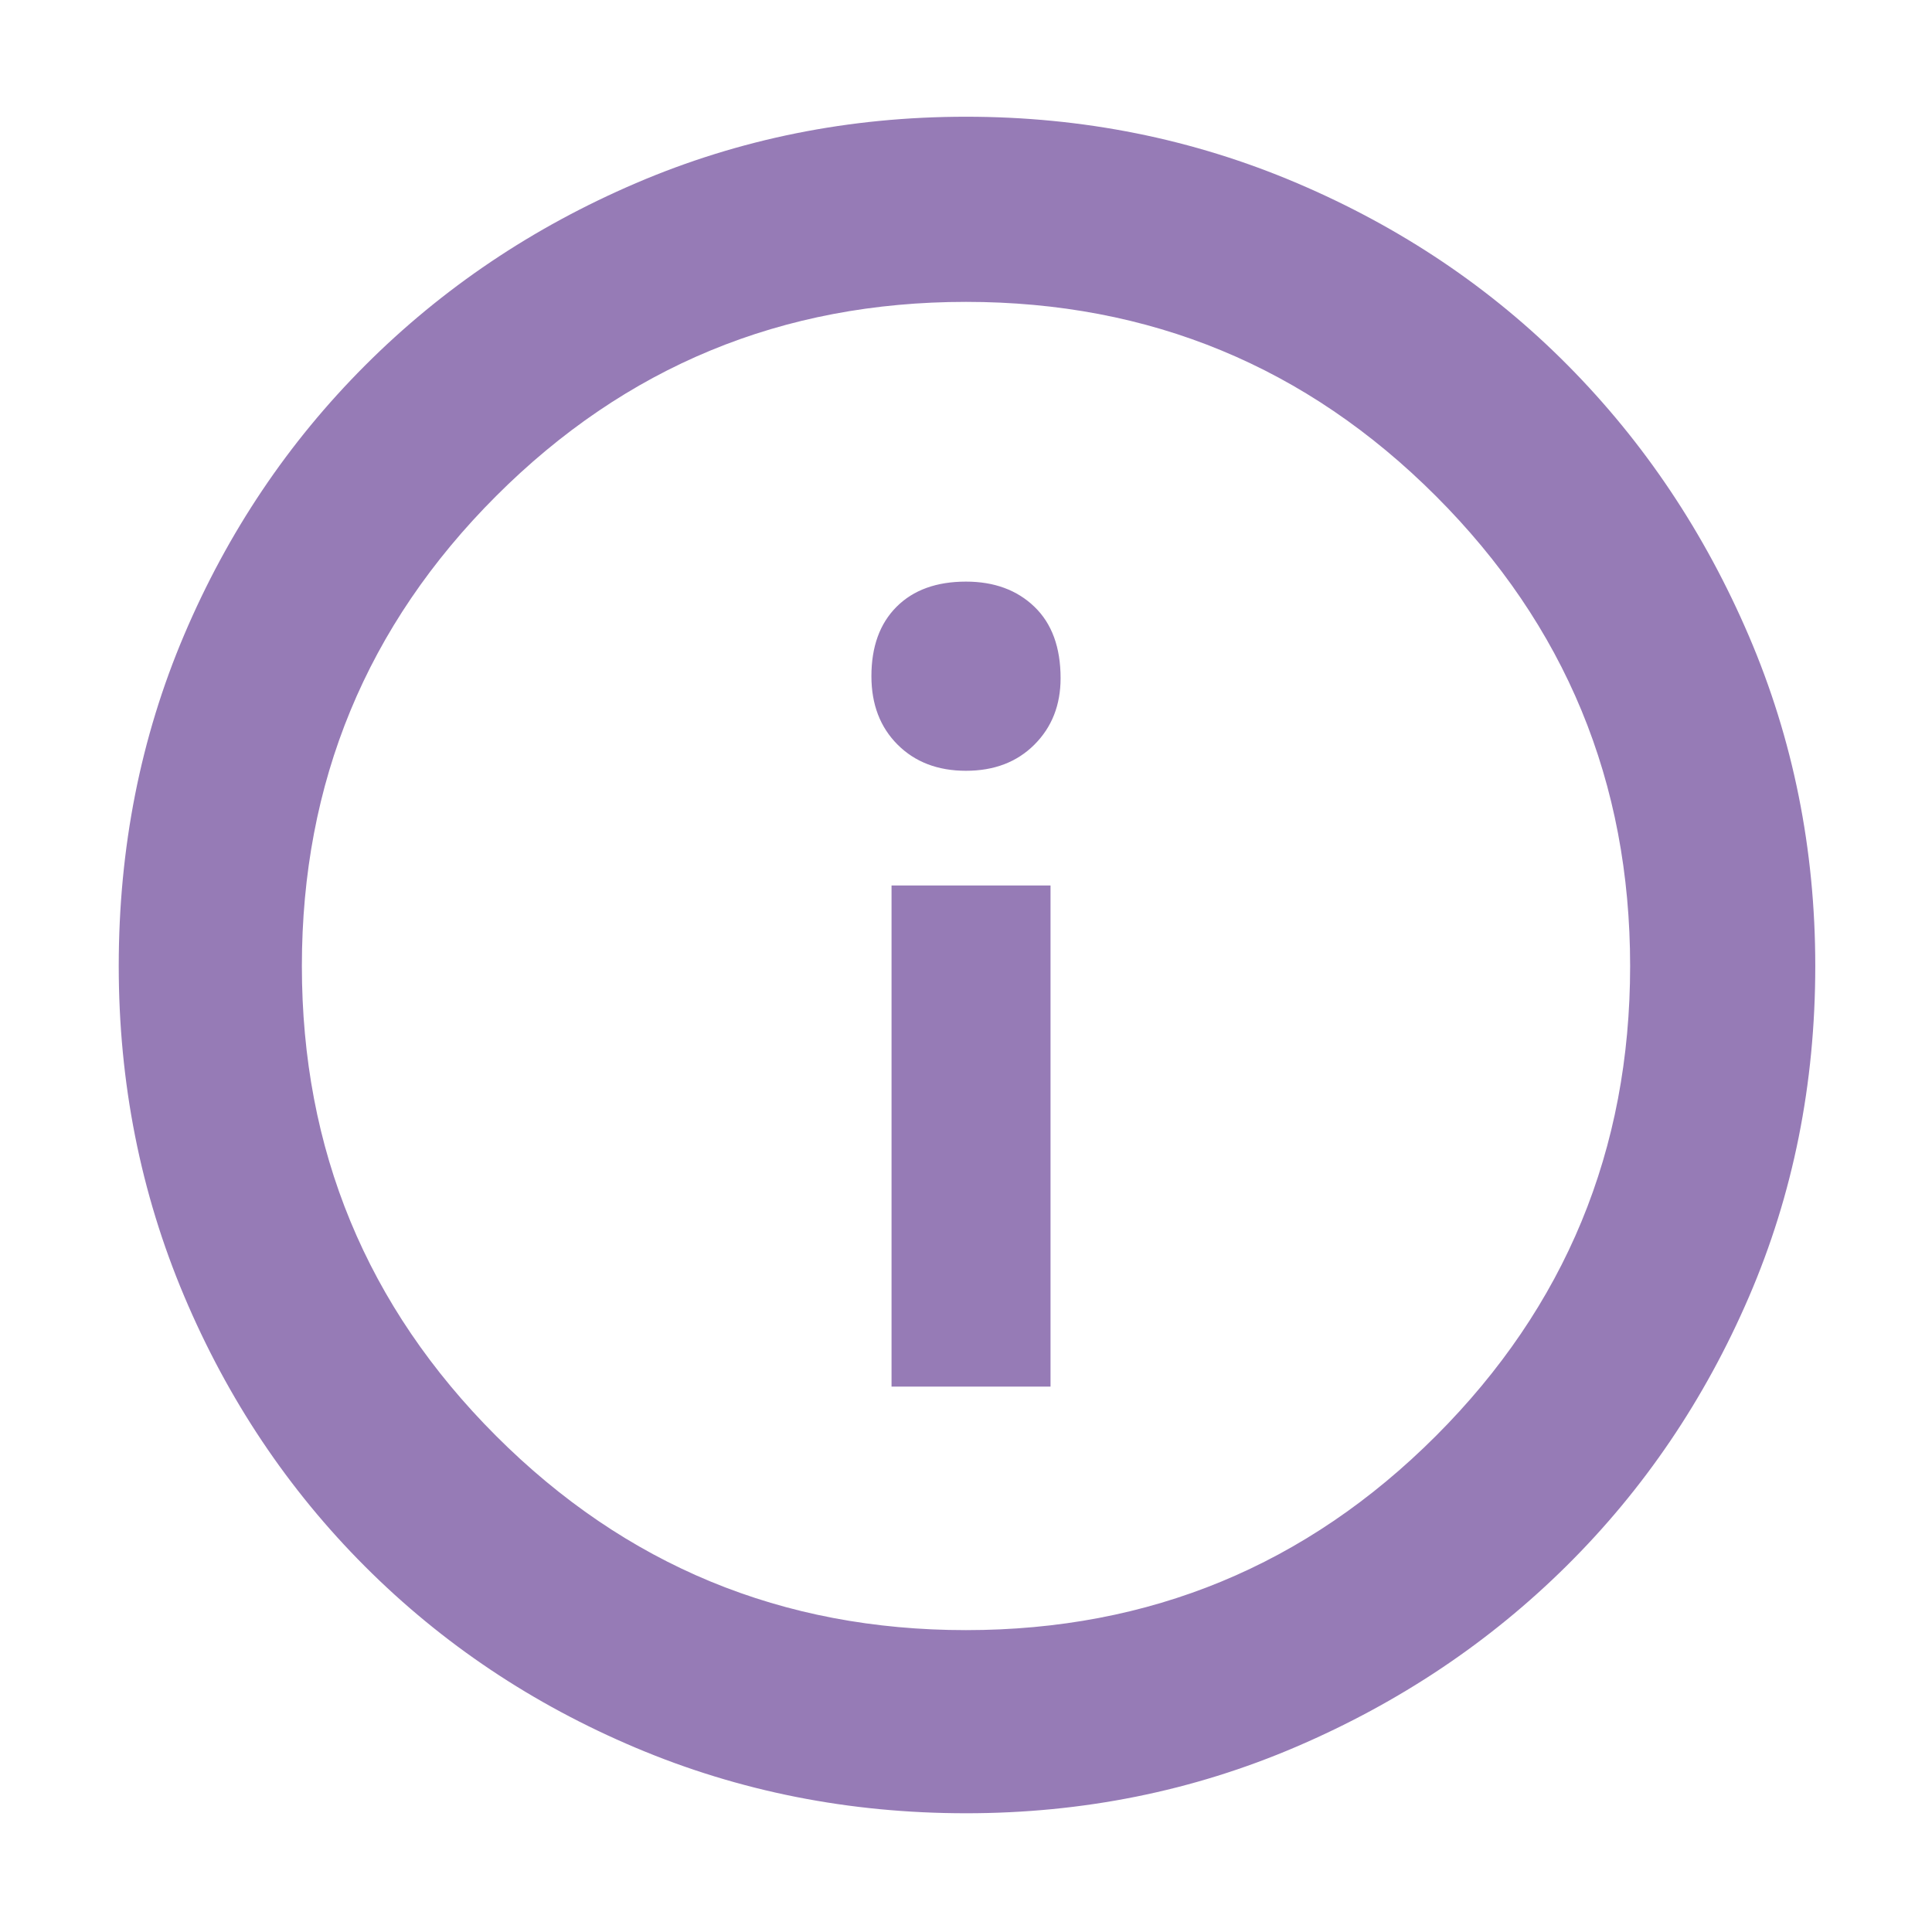 <svg xmlns="http://www.w3.org/2000/svg" height="48" width="48"><path d="M22.15 34.45h3.95V22h-3.95ZM24 19.15q1.05 0 1.7-.65.65-.65.65-1.65 0-1.15-.65-1.775T24 14.45q-1.1 0-1.725.625T21.65 16.8q0 1.05.65 1.7.65.65 1.7.65Zm0 25.9q-4.35 0-8.2-1.625-3.85-1.625-6.725-4.5Q6.2 36.05 4.575 32.2 2.95 28.35 2.95 24q0-4.4 1.625-8.225 1.625-3.825 4.5-6.7T15.8 4.55Q19.65 2.9 24 2.9t8.225 1.65Q36.1 6.2 38.95 9.075q2.85 2.875 4.5 6.725 1.65 3.85 1.65 8.2 0 4.4-1.65 8.225-1.65 3.825-4.525 6.675-2.875 2.85-6.725 4.5-3.85 1.65-8.2 1.65Zm0-4.55q6.85 0 11.675-4.825Q40.5 30.85 40.5 24q0-6.85-4.825-11.675Q30.85 7.5 24 7.5q-6.85 0-11.675 4.825Q7.5 17.15 7.5 24q0 6.85 4.825 11.675Q17.15 40.5 24 40.5ZM24 24Z" fill="#967bb6"/></svg>